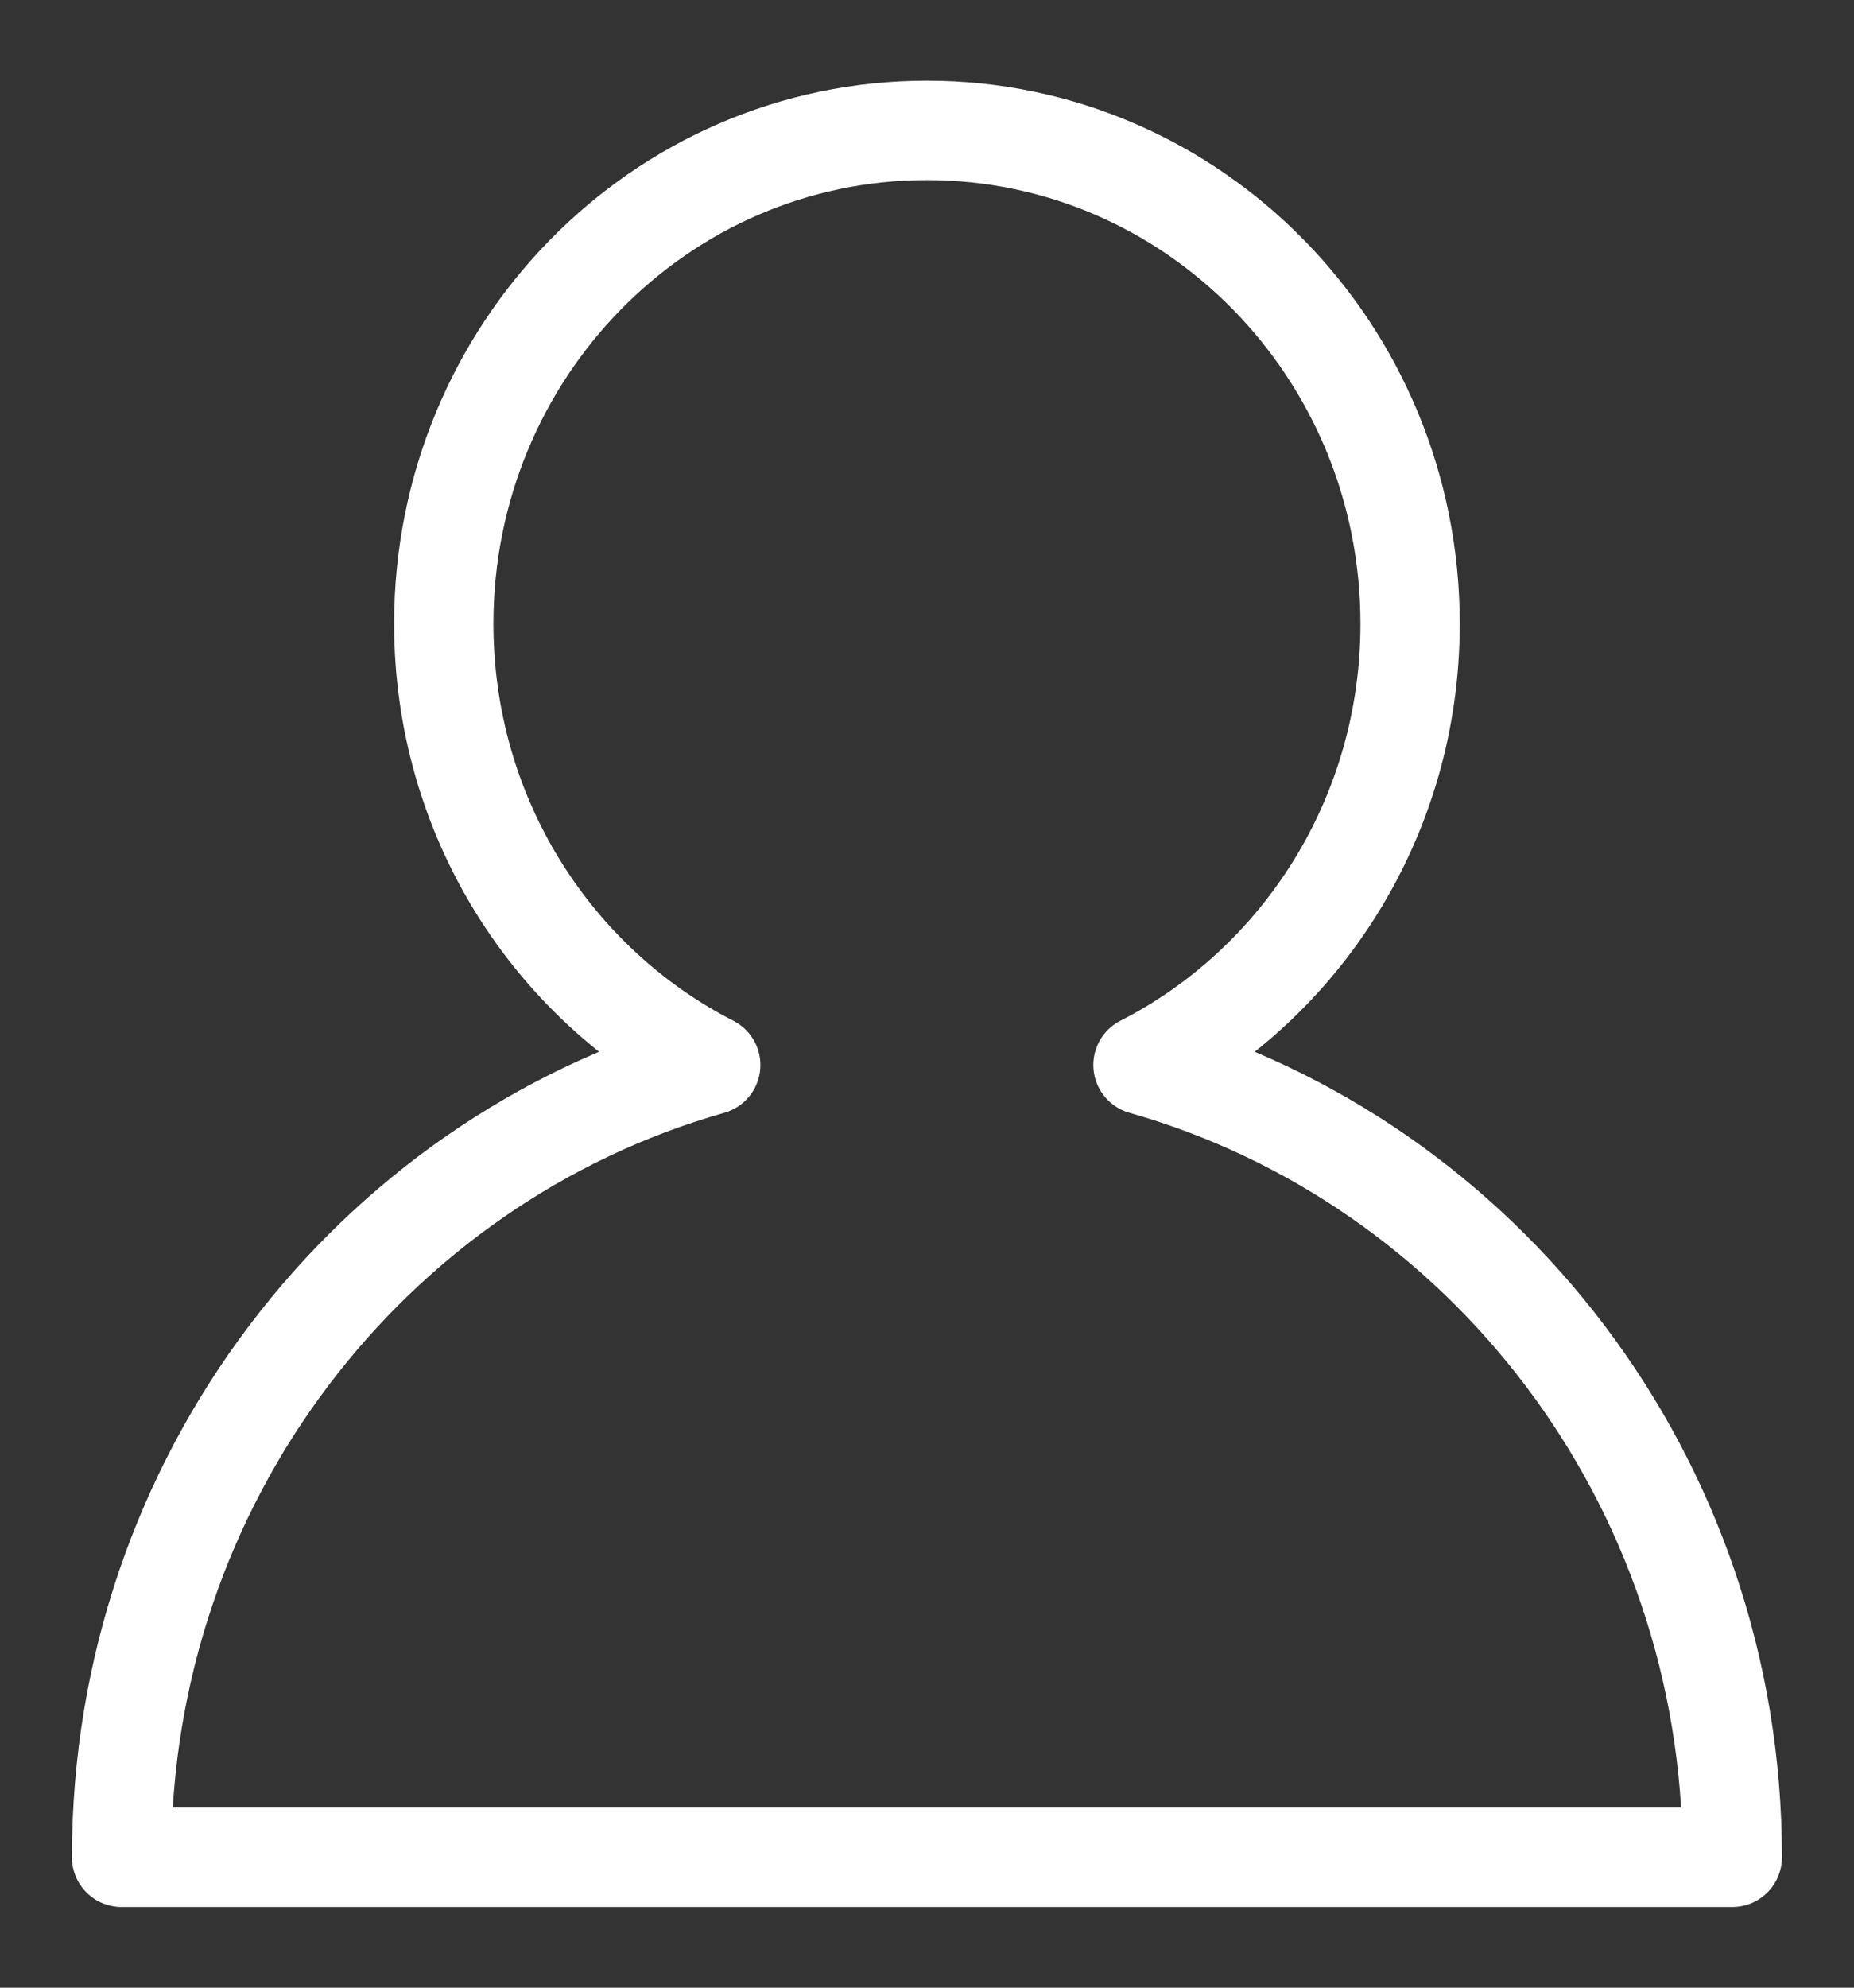 <svg width="14" height="15" viewBox="0 0 14 15" fill="none" xmlns="http://www.w3.org/2000/svg">
<rect x="0" y="0" width="14" height="15" fill="#333333" stroke="none"/>
<path d="M6.999 0.984C9.015 0.984 10.648 2.651 10.648 4.707C10.648 6.165 9.827 7.426 8.631 8.037C11.197 8.765 13.081 11.165 13.081 14.016H0.918C0.918 11.166 2.801 8.765 5.367 8.037C4.172 7.426 3.351 6.165 3.351 4.707C3.351 2.651 4.984 0.984 6.999 0.984Z" stroke="white" stroke-width="0.75" stroke-linecap="square" stroke-linejoin="round"/>
</svg>
